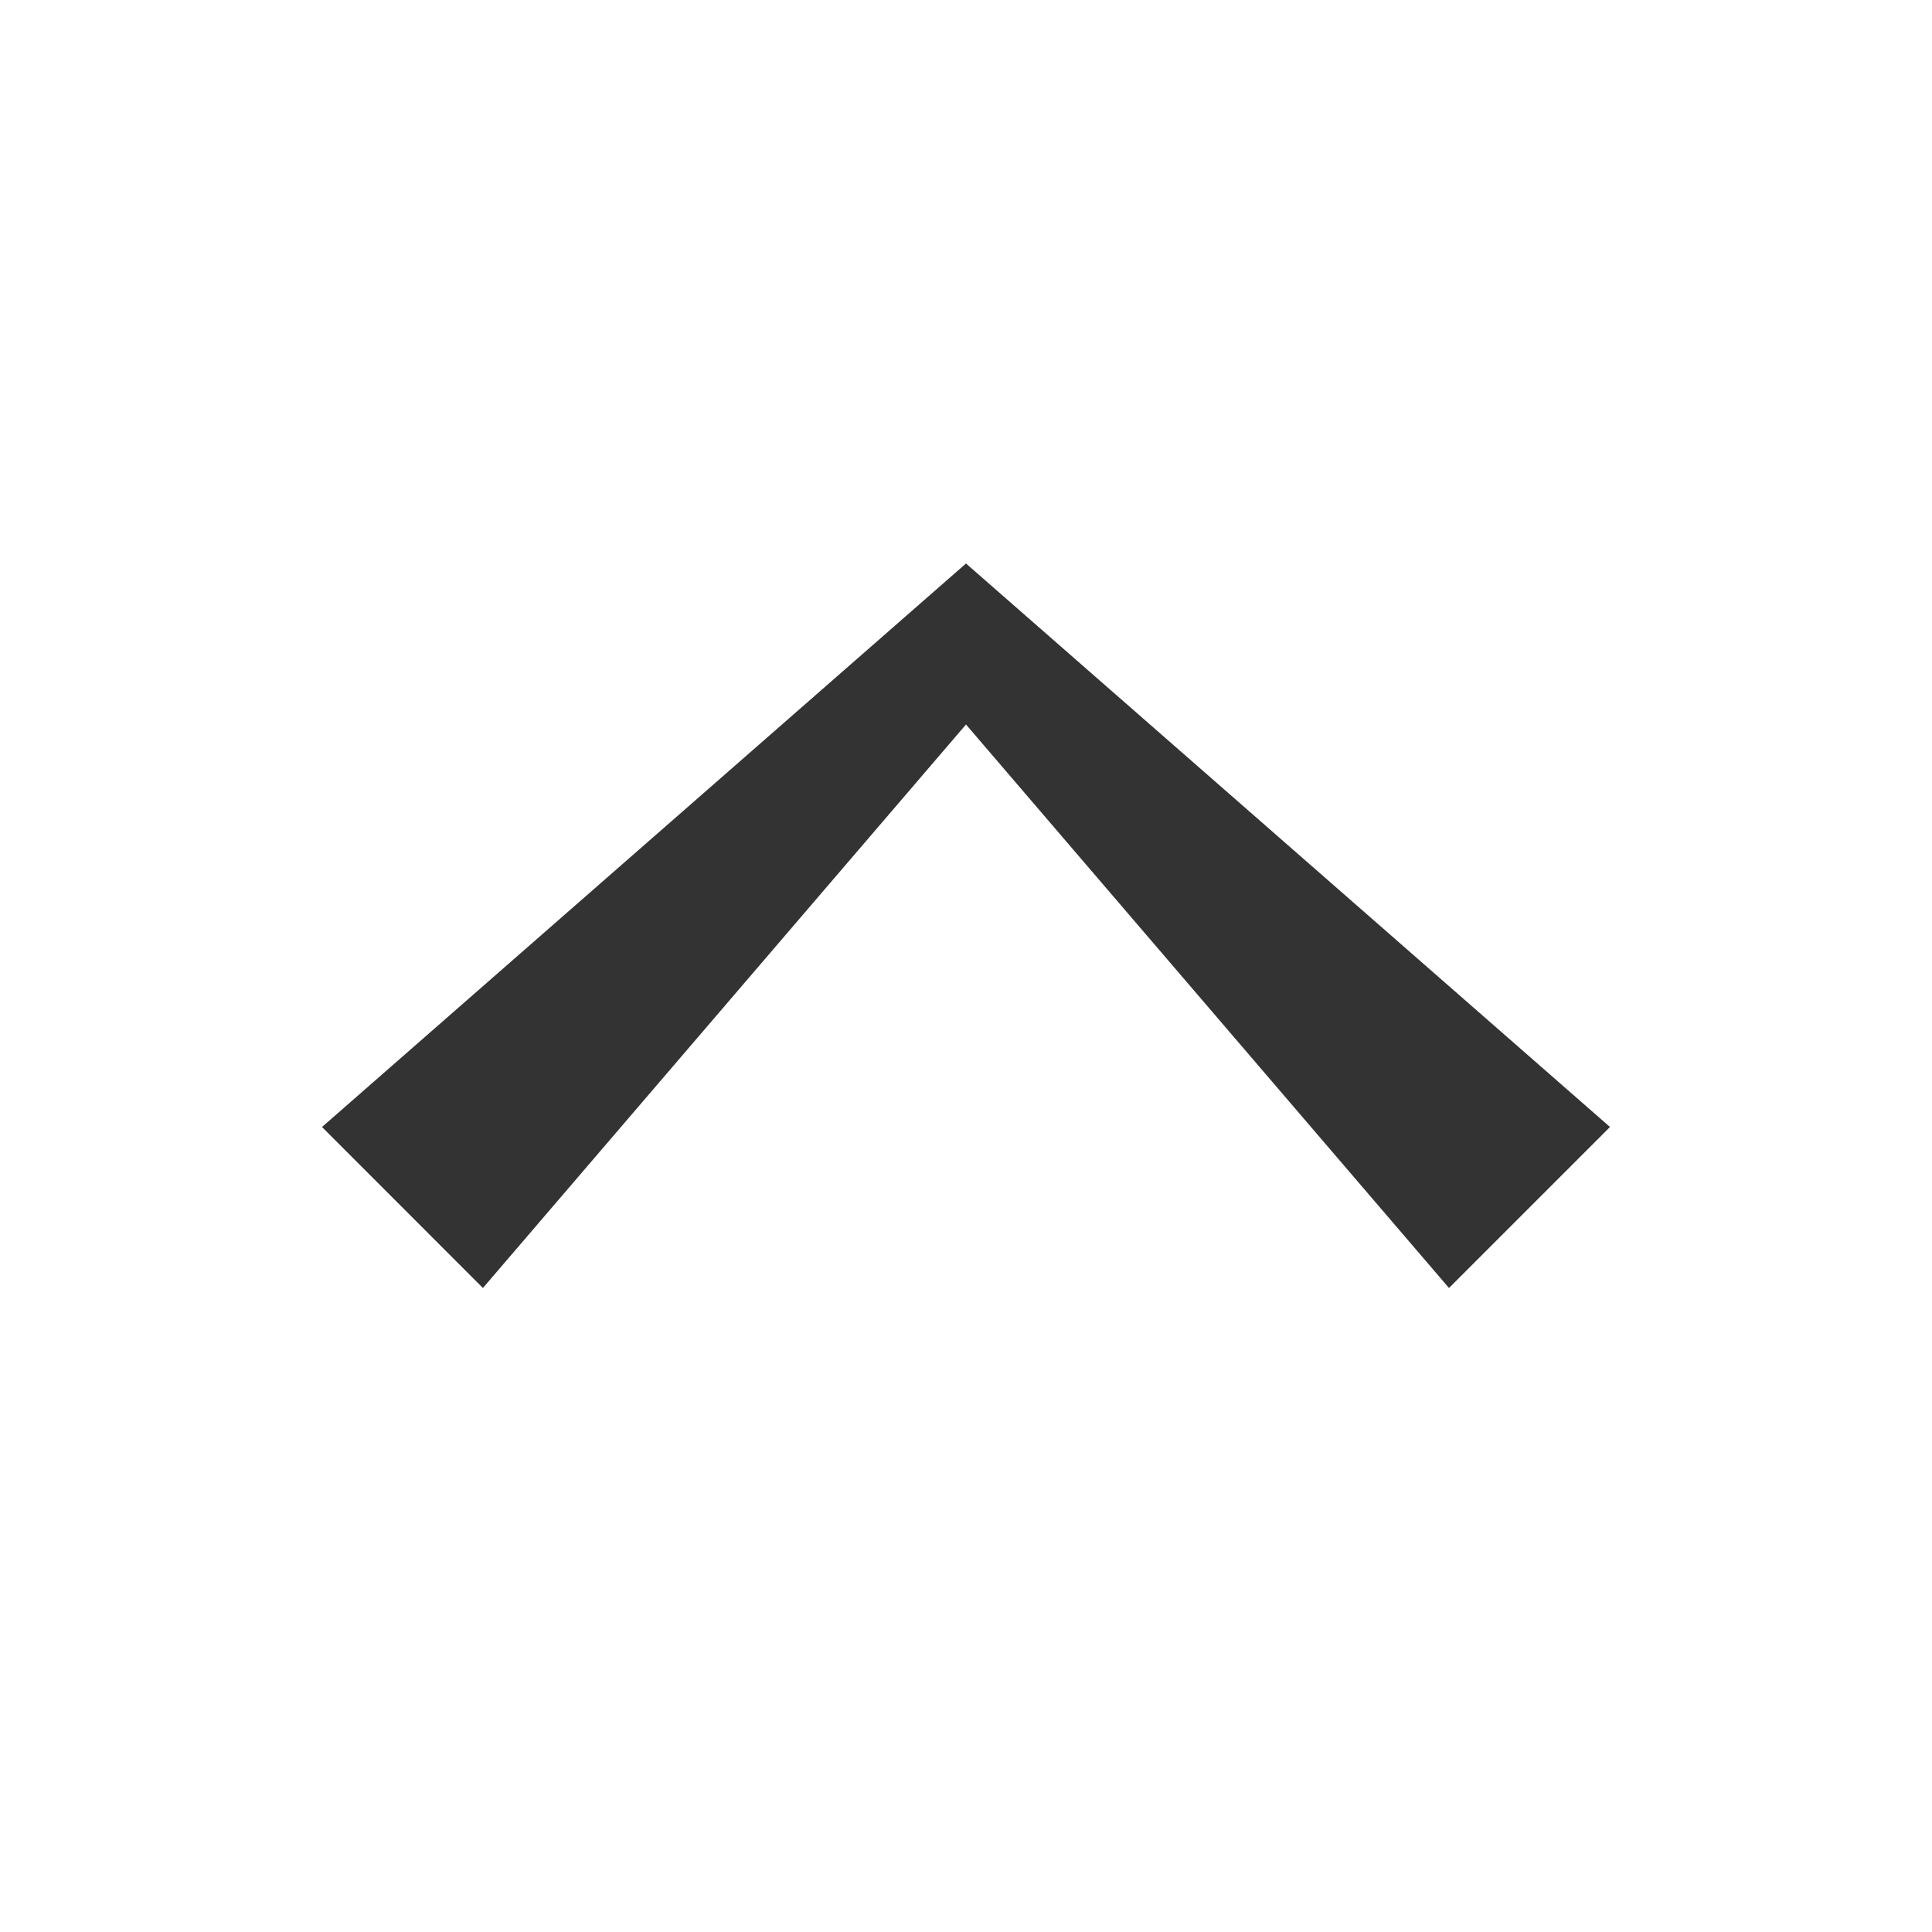 <?xml version="1.0" encoding="UTF-8"?>
<svg width="72px" height="72px" viewBox="0 0 72 72" version="1.1" xmlns="http://www.w3.org/2000/svg" xmlns:xlink="http://www.w3.org/1999/xlink">
    <title>Icon/Chevron/Down</title>
    <g id="Icon/Chevron/Down" stroke="none" stroke-width="1" fill="none" fill-rule="evenodd">
        <polygon id="Fill-1" fill="#333333" transform="translate(36, 34.5) scale(1, -1) translate(-36, -34.5) " points="54 21 36 42 17.997 21 12 27 36 48 60 27"></polygon>
    </g>
</svg>